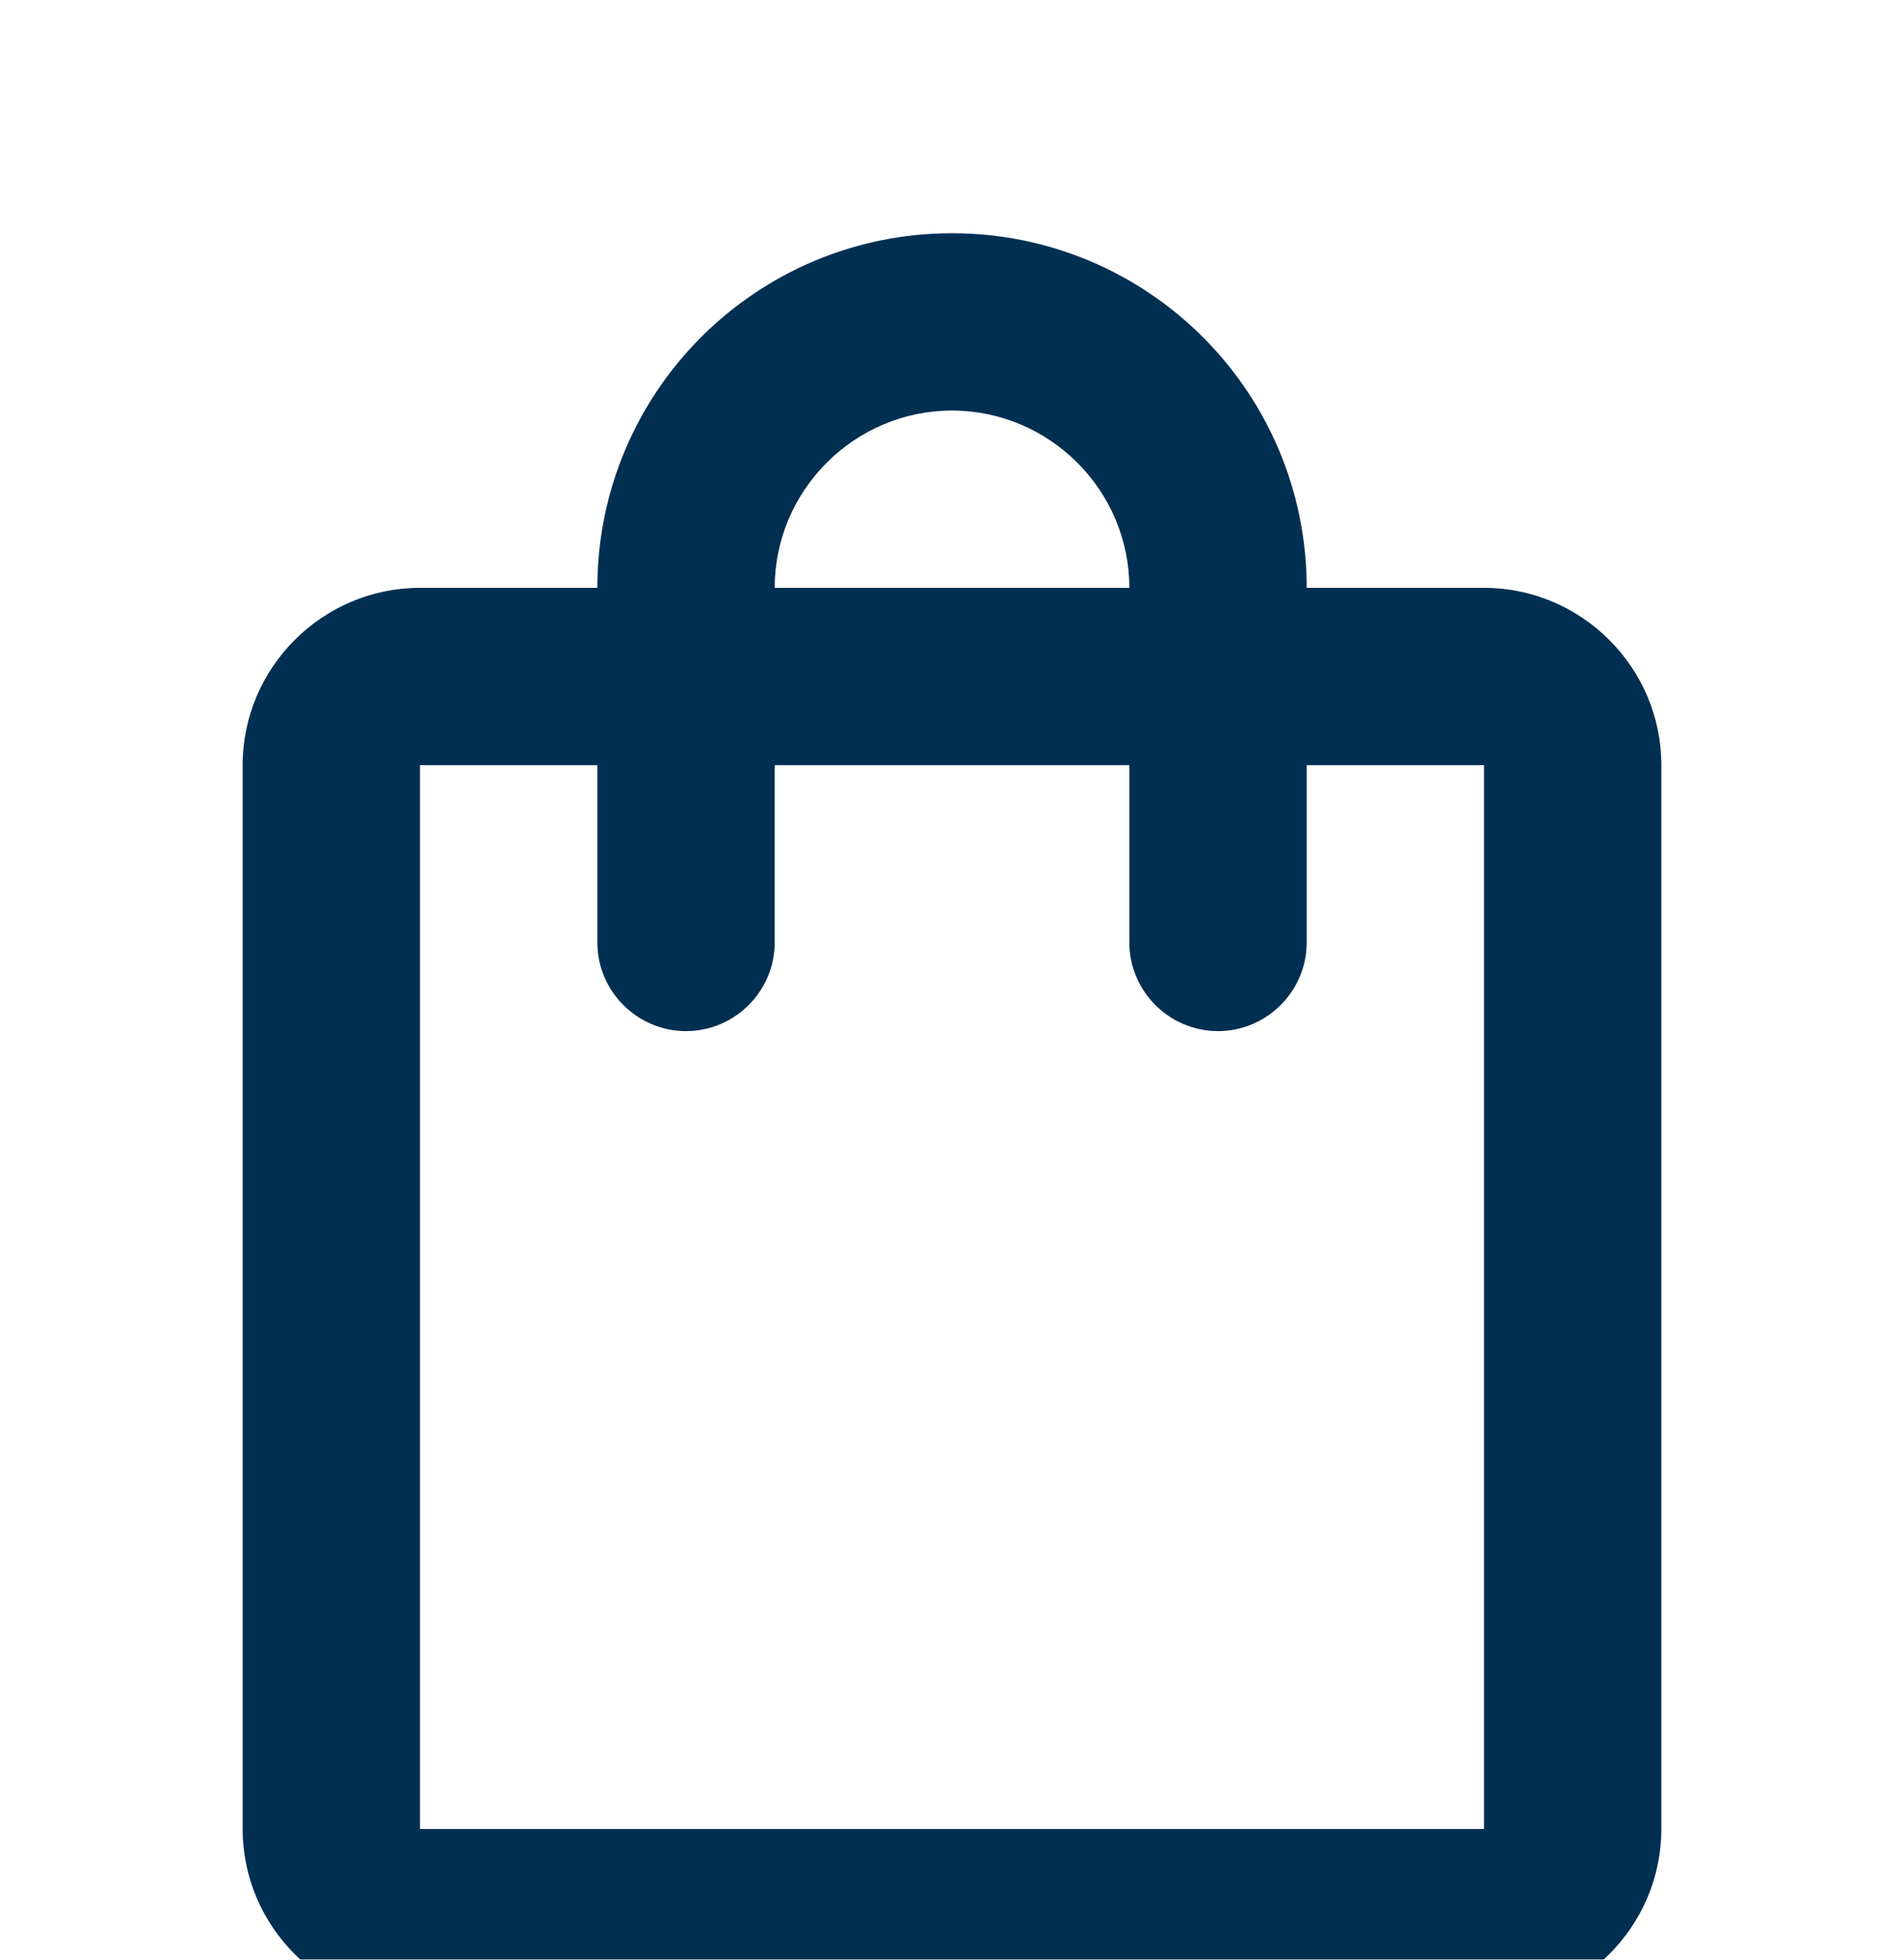 <svg width="34" height="35" viewBox="0 0 34 35" fill="none" xmlns="http://www.w3.org/2000/svg">
<g filter="url(#filter0_d_261402_511)">
<path d="M26.5 6.499H23.334C23.334 3 20.499 0.166 17 0.166C13.501 0.166 10.667 3 10.667 6.499H7.5C5.758 6.499 4.333 7.924 4.333 9.666V28.666C4.333 30.408 5.758 31.833 7.5 31.833H26.5C28.242 31.833 29.667 30.408 29.667 28.666V9.666C29.667 7.924 28.242 6.499 26.5 6.499ZM17 3.333C18.742 3.333 20.167 4.758 20.167 6.499H13.834C13.834 4.758 15.258 3.333 17 3.333ZM26.5 28.666H7.5V9.666H10.667V12.833C10.667 13.704 11.379 14.416 12.25 14.416C13.121 14.416 13.834 13.704 13.834 12.833V9.666H20.167V12.833C20.167 13.704 20.879 14.416 21.75 14.416C22.621 14.416 23.334 13.704 23.334 12.833V9.666H26.5V28.666Z" fill="#002F52"/>
</g>
<defs>
<filter id="filter0_d_261402_511" x="0.333" y="0.166" width="33.334" height="39.666" filterUnits="userSpaceOnUse" color-interpolation-filters="sRGB">
<feFlood flood-opacity="0" result="BackgroundImageFix"/>
<feColorMatrix in="SourceAlpha" type="matrix" values="0 0 0 0 0 0 0 0 0 0 0 0 0 0 0 0 0 0 127 0" result="hardAlpha"/>
<feOffset dy="4"/>
<feGaussianBlur stdDeviation="2"/>
<feComposite in2="hardAlpha" operator="out"/>
<feColorMatrix type="matrix" values="0 0 0 0 0 0 0 0 0 0 0 0 0 0 0 0 0 0 0.25 0"/>
<feBlend mode="normal" in2="BackgroundImageFix" result="effect1_dropShadow_261402_511"/>
<feBlend mode="normal" in="SourceGraphic" in2="effect1_dropShadow_261402_511" result="shape"/>
</filter>
</defs>
</svg>

